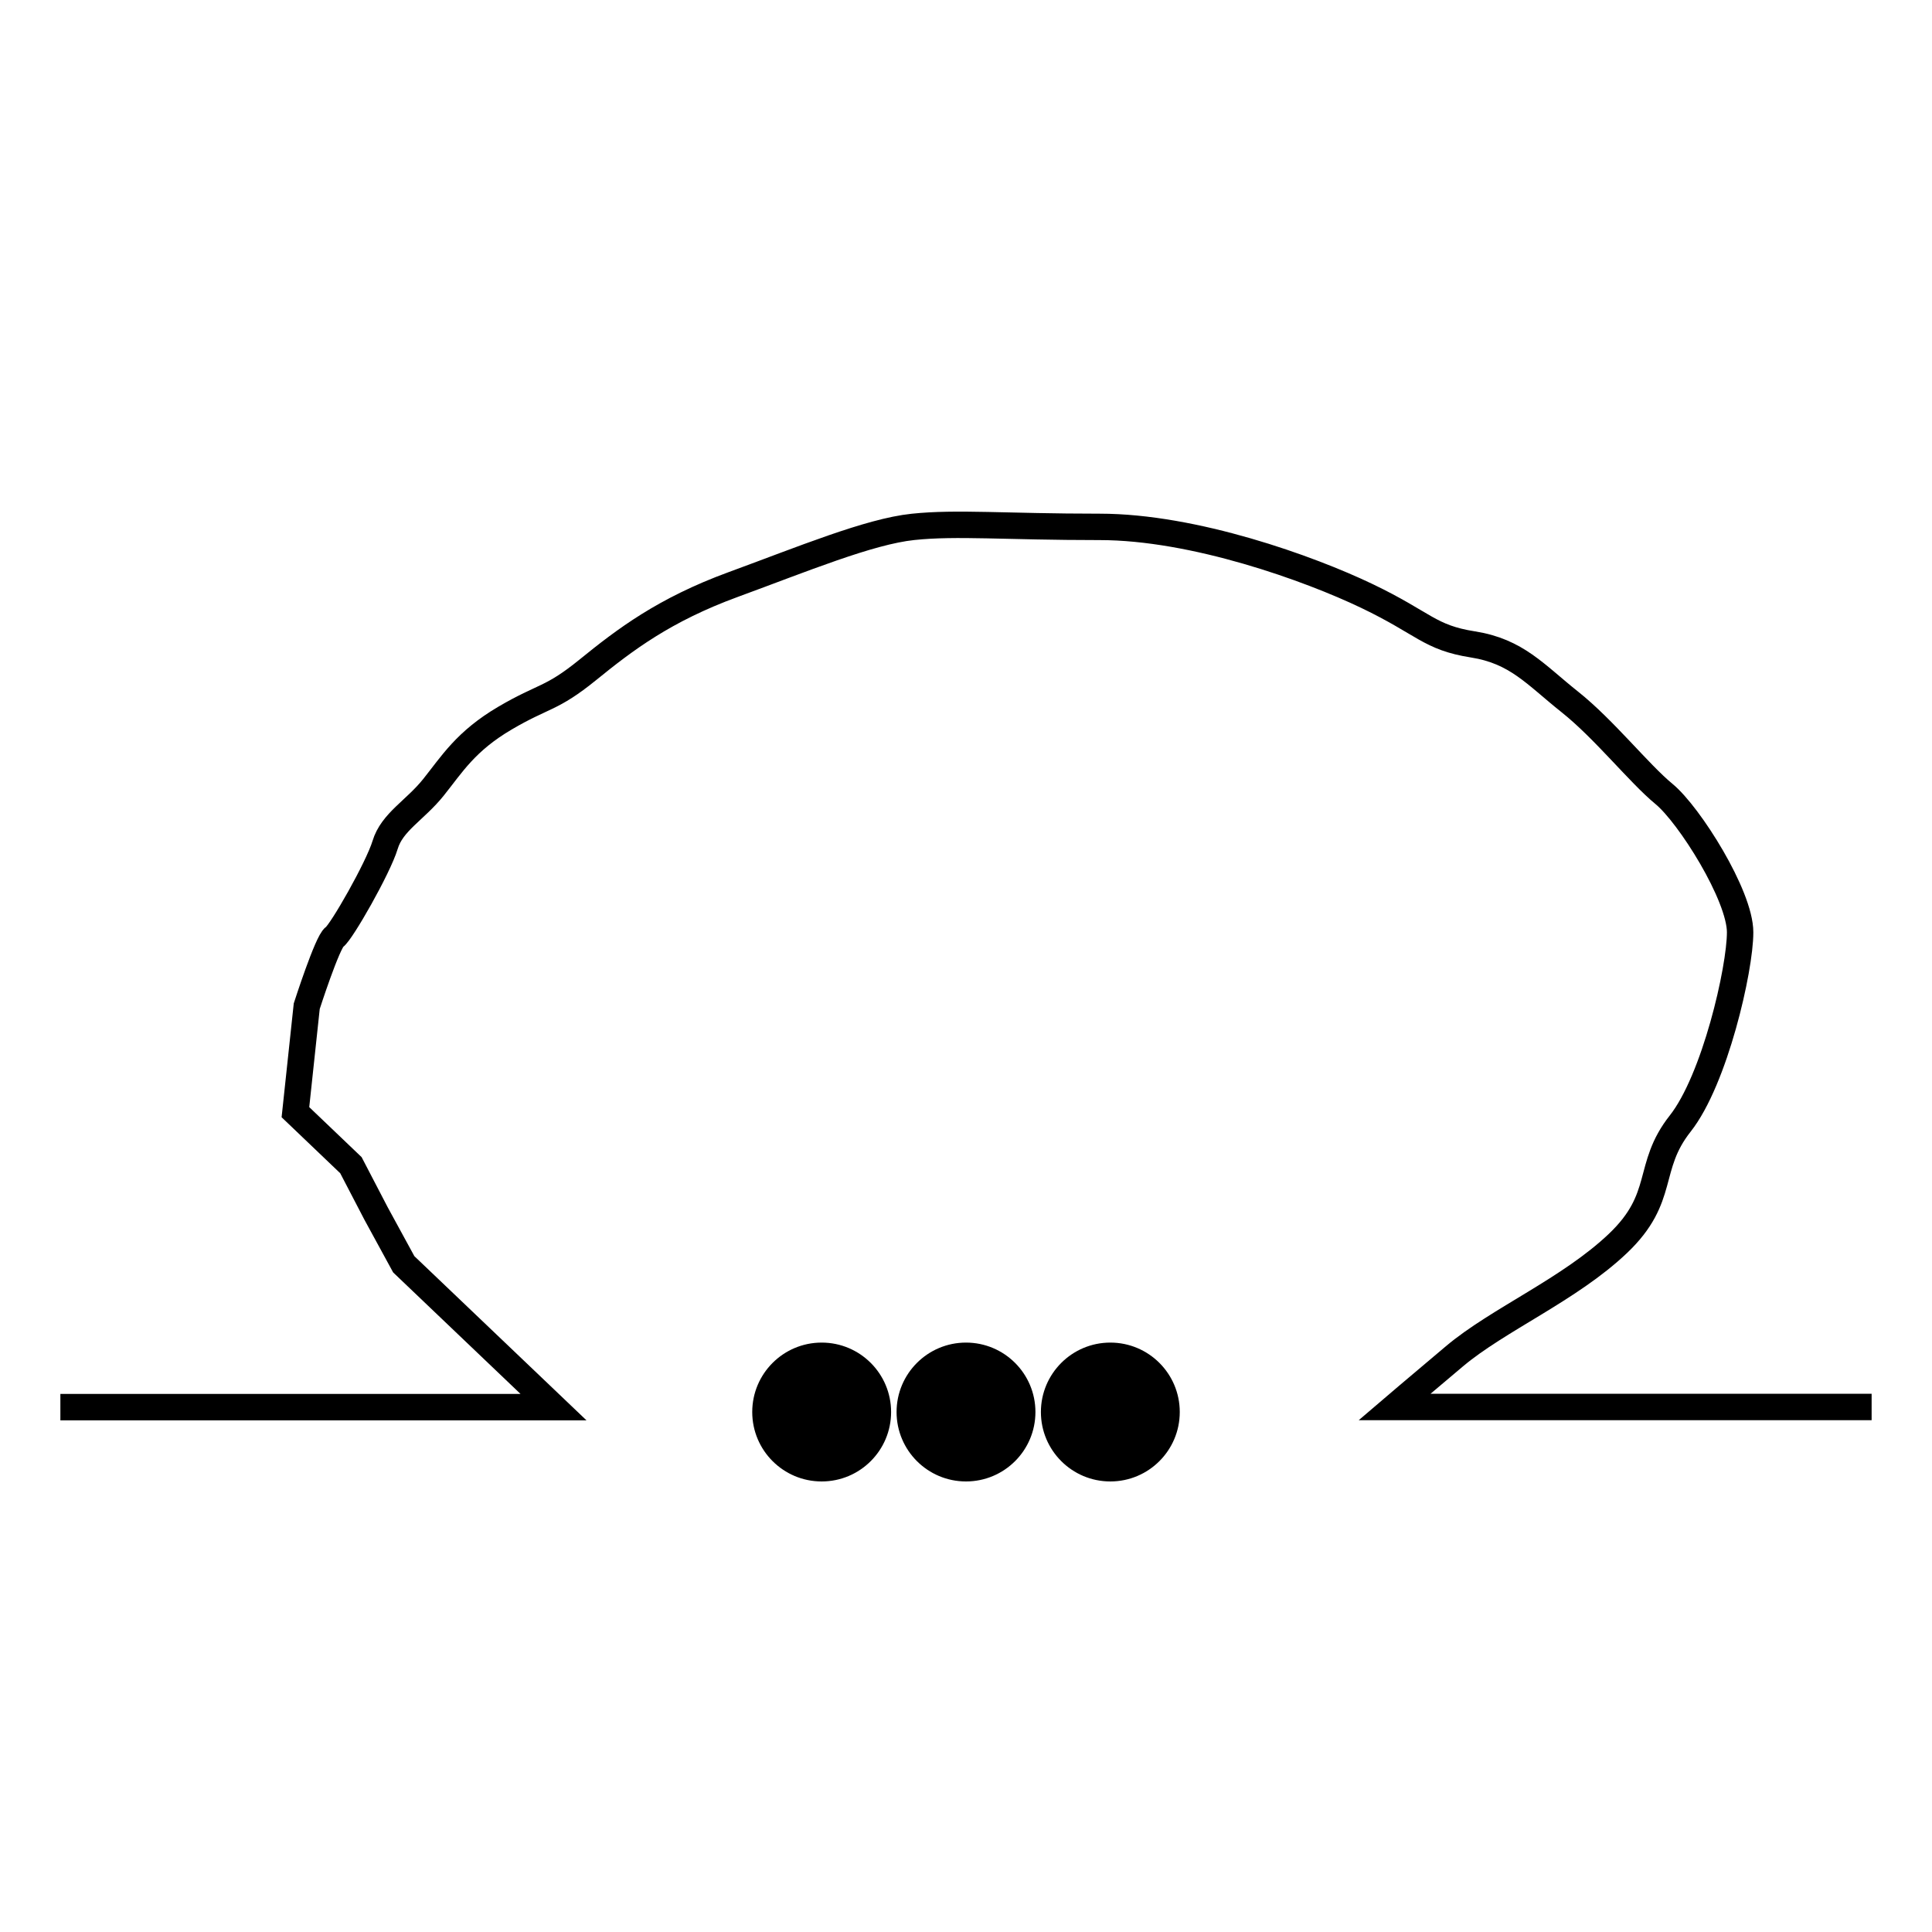 <svg xmlns="http://www.w3.org/2000/svg" viewBox="0 0 512 512"><defs><style>.cls-1,.cls-2{fill:none;}.cls-1{stroke:#000;stroke-miterlimit:10;stroke-width:7px;}</style></defs><g id="Layer_2" data-name="Layer 2"><g id="G_G_SLAB--_X" data-name="G*G*SLAB--****X"><path class="cls-1" d="M16,372.91H146.69L107,335.05l-7.33-13.44L93,308.79,78.29,294.74l3-28.09s5.5-17.1,7.33-18.32,11.6-18.32,13.44-24.42,7.94-9.17,12.82-15.27,8.55-12.22,18.93-18.32,12.22-4.89,22-12.83S176,161.61,194.32,154.9s36-14.05,47.63-15.27,24.43,0,49.47,0,55.57,11,70.84,18.32,16.49,11,28.09,12.83S406.84,178.71,416,186s18.32,18.93,25,24.43,20.15,26.87,20.15,36.64-6.72,39.09-15.88,50.69-3.66,19.54-16.49,31.75-31.75,20.16-43.35,29.93-15.88,13.43-15.88,13.43H496"/><circle cx="217.75" cy="374.2" r="18.4"/><circle cx="256" cy="374.2" r="18.4"/><circle cx="294.25" cy="374.2" r="18.4"/><rect class="cls-2" width="512" height="512"/></g></g></svg>